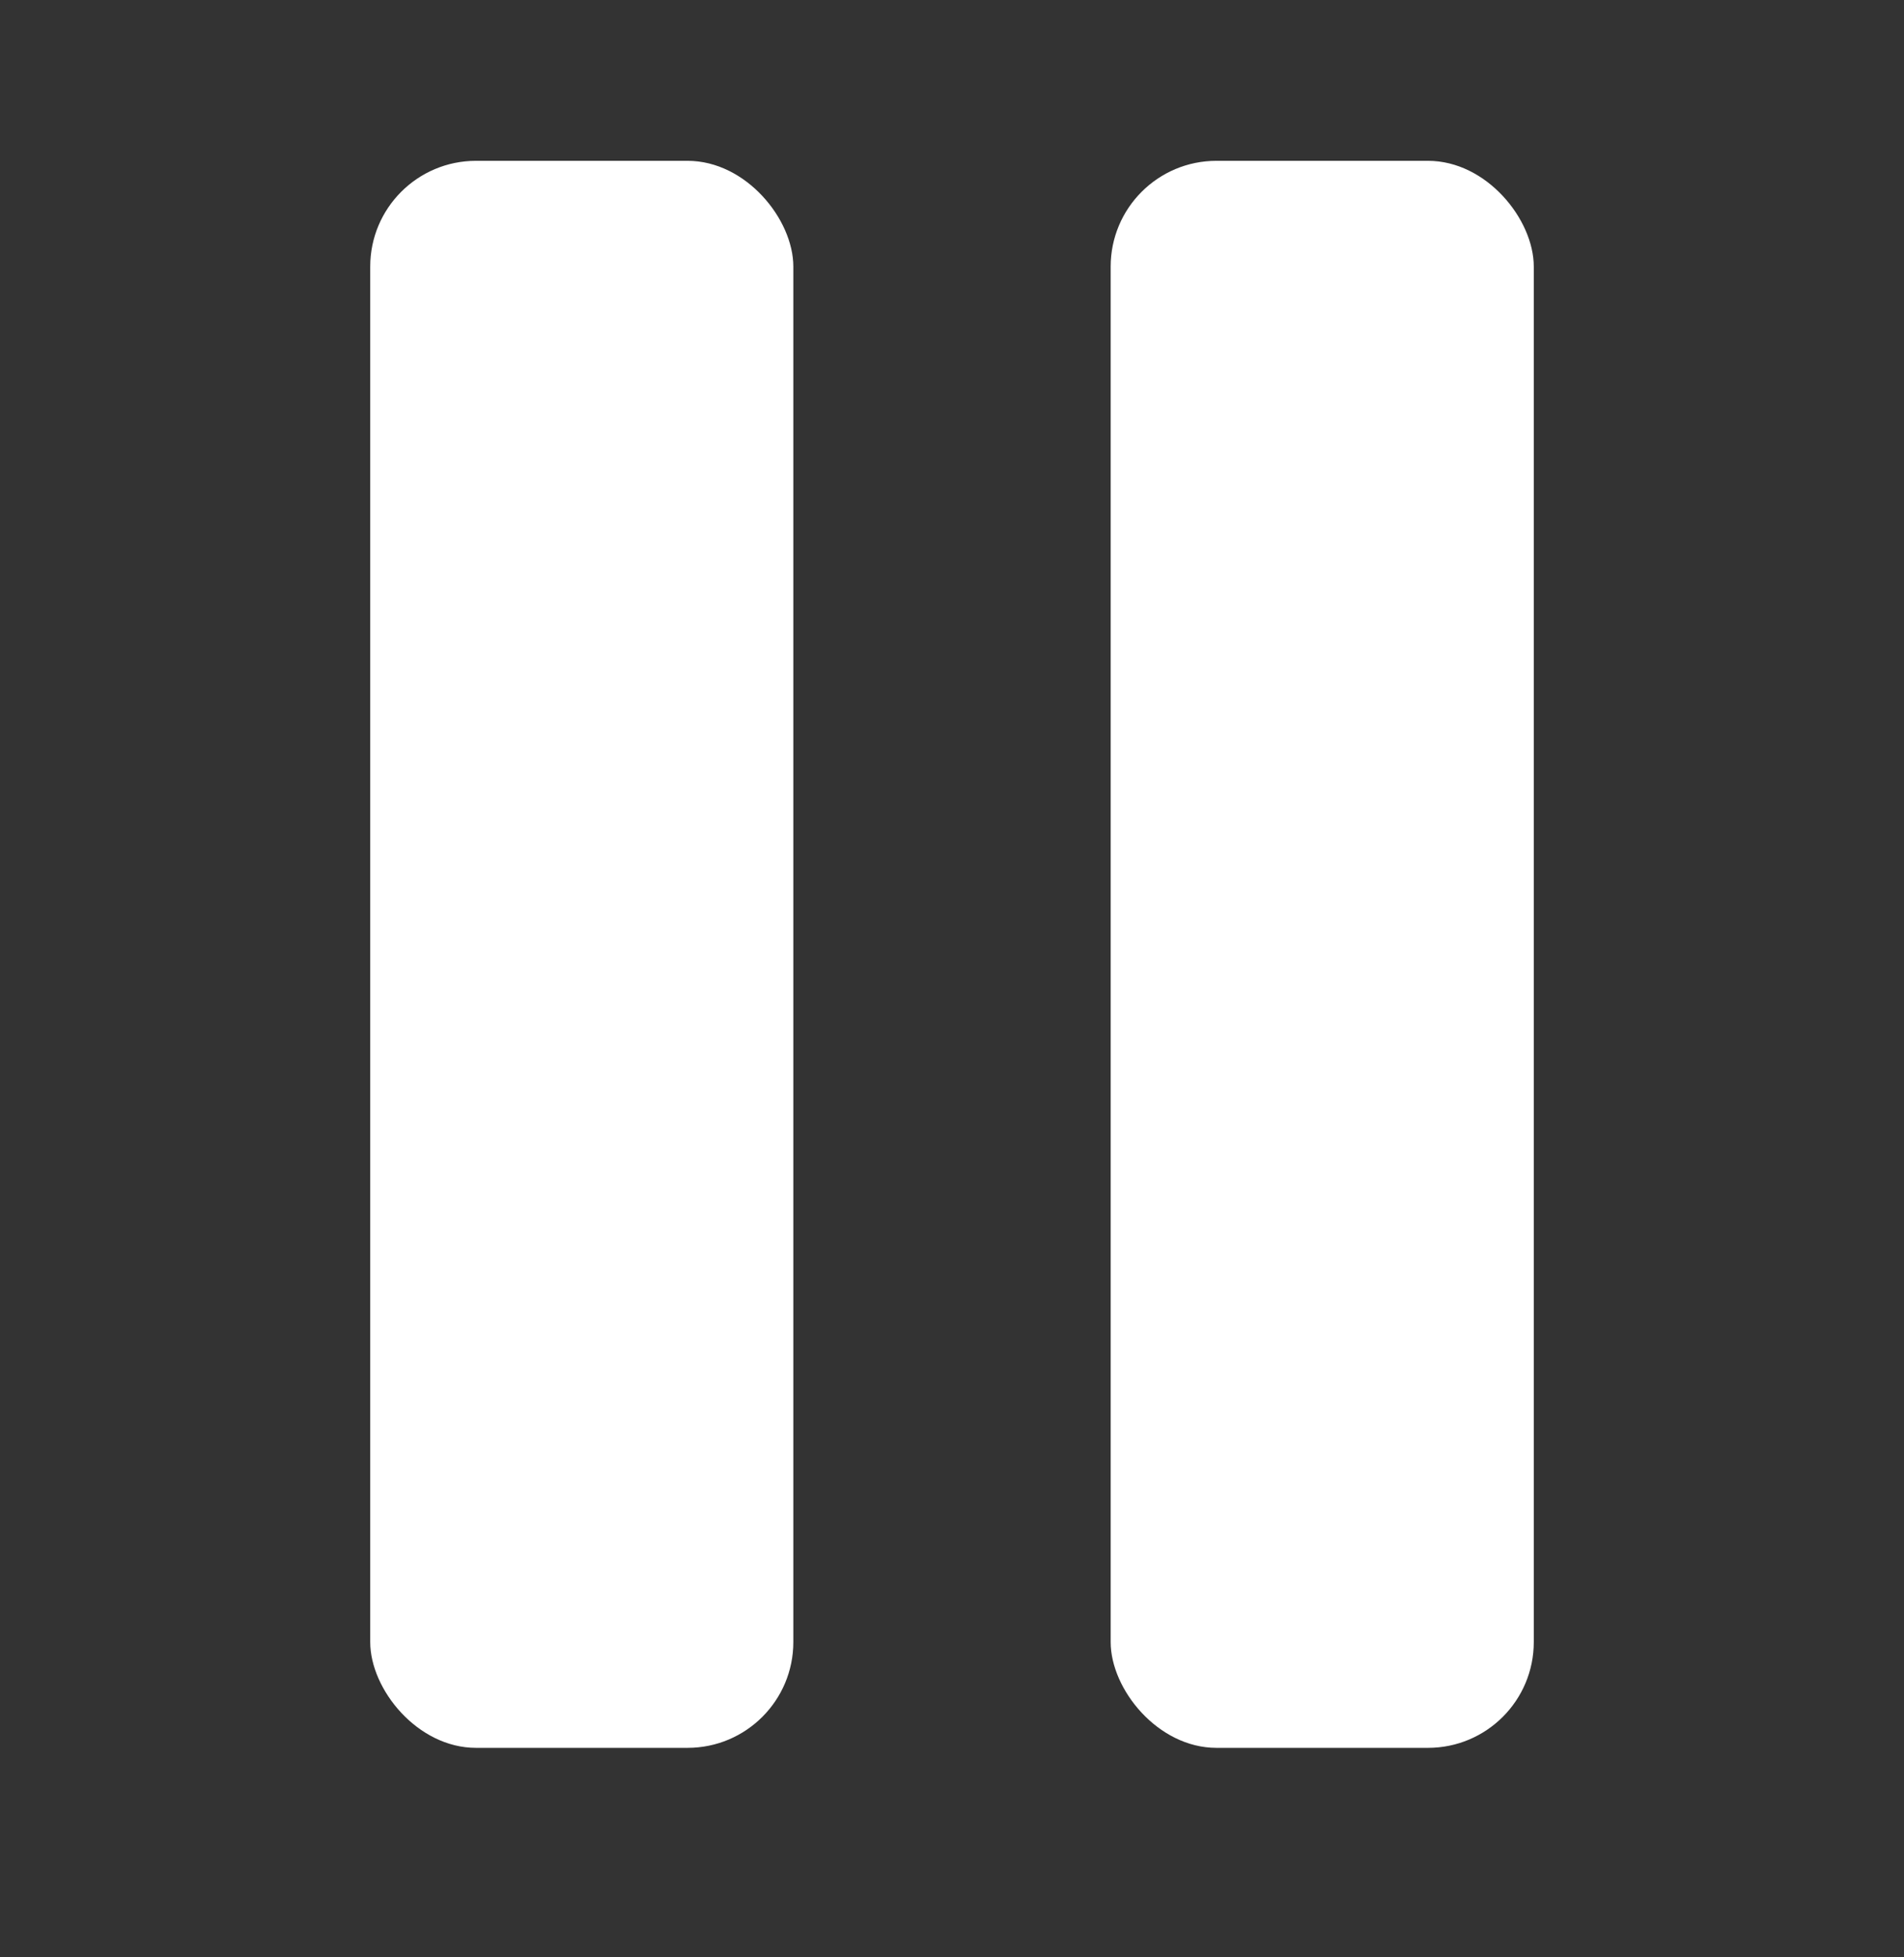 <svg width="36" height="37" viewBox="0 0 36 37" fill="none" xmlns="http://www.w3.org/2000/svg">
<rect x="0" y="0" width="36" height="37" fill="#333333" stroke="none"/>
<rect x="7" y="3.04" width="8" height="30" rx="2" fill="white"/>
<rect x="21" y="3.04" width="8" height="30" rx="2" fill="white"/>
</svg>

